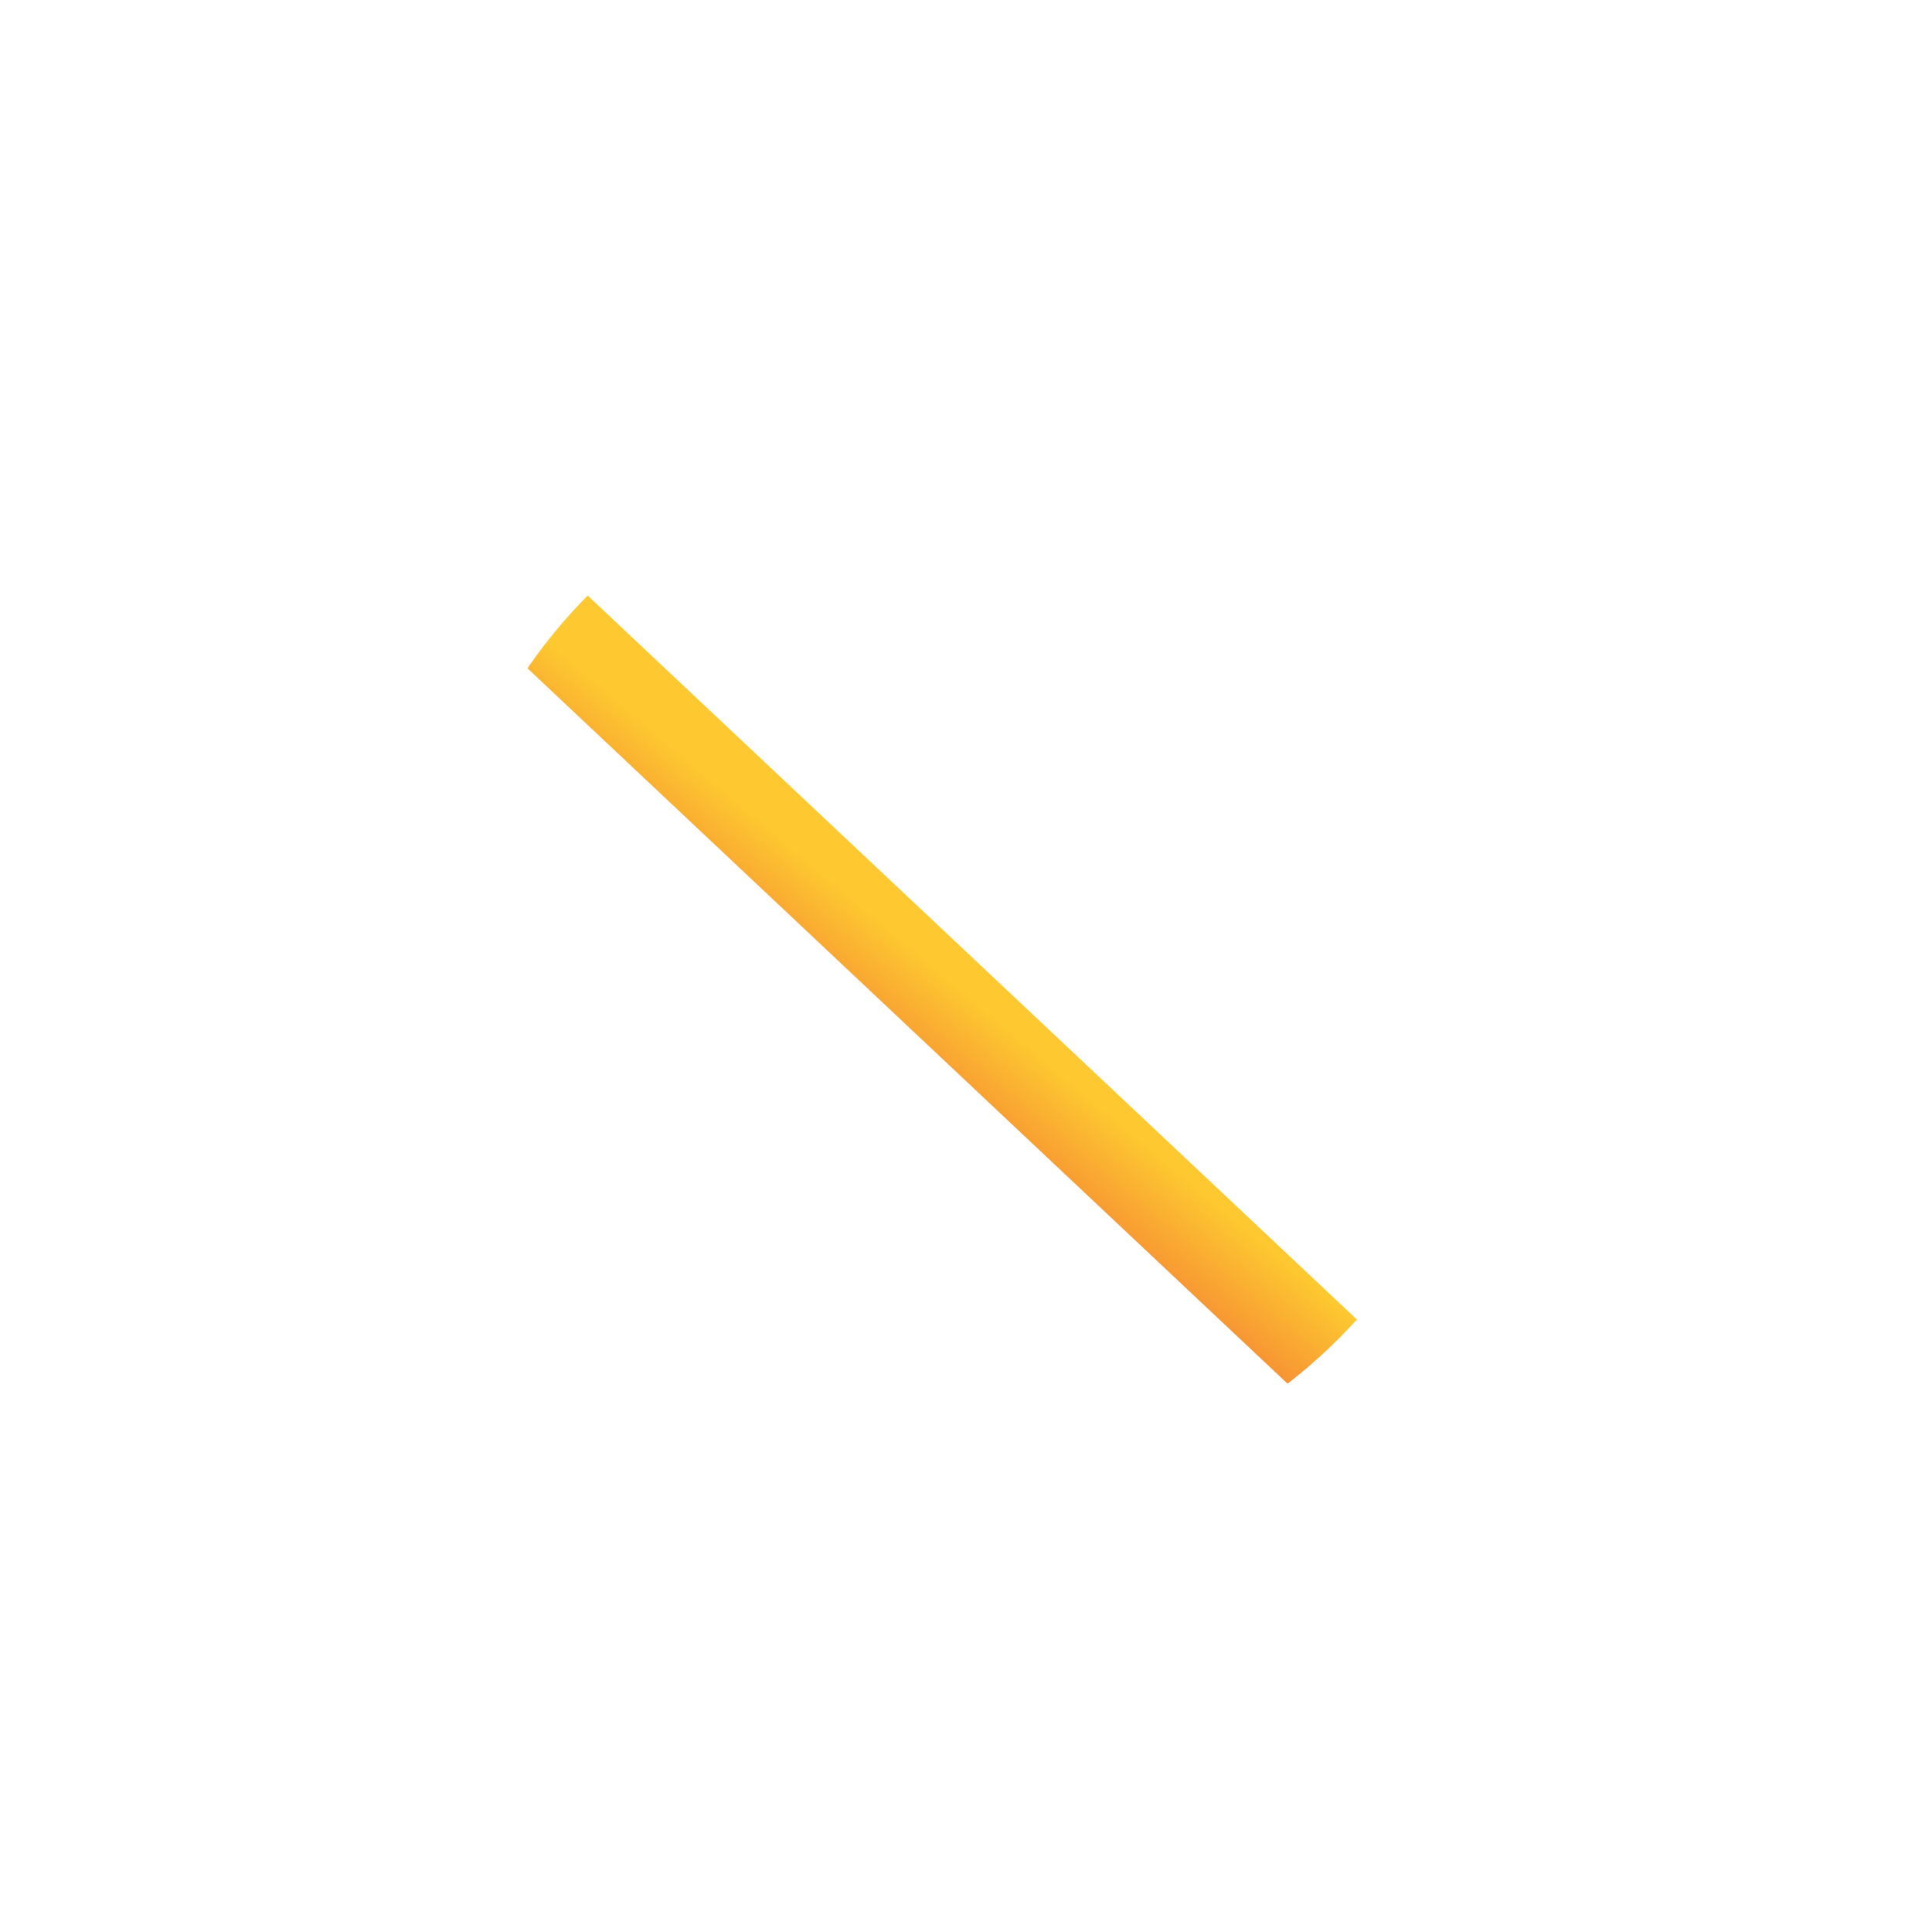 <svg width="41" height="41" viewBox="0 0 41 41" fill="none" xmlns="http://www.w3.org/2000/svg">
<g clip-path="url(#clip0)">
<line x1="11.685" y1="13.272" x2="28.685" y2="29.272" stroke="url(#paint0_linear)" stroke-width="2"/>
<path d="M17.26 9.767C14.989 10.44 12.945 11.854 11.506 13.749C10.02 15.707 9.234 18.044 9.234 20.506C9.234 23.826 10.697 26.955 13.249 29.091C13.506 29.306 13.54 29.689 13.325 29.947C13.11 30.204 12.727 30.238 12.469 30.022C9.641 27.655 8.02 24.186 8.02 20.506C8.02 17.776 8.891 15.186 10.539 13.015C12.133 10.915 14.397 9.348 16.915 8.603C16.972 8.586 17.03 8.578 17.087 8.578C17.349 8.578 17.591 8.748 17.67 9.013C17.765 9.334 17.581 9.672 17.26 9.767Z" fill="white"/>
<path d="M20.459 32.922C18.257 32.922 16.093 32.34 14.2 31.239C13.911 31.07 13.812 30.698 13.981 30.408C14.15 30.118 14.521 30.02 14.811 30.189C16.518 31.182 18.471 31.707 20.459 31.707C26.65 31.707 31.686 26.683 31.686 20.506C31.686 14.33 26.65 9.305 20.459 9.305C20.004 9.305 19.546 9.333 19.097 9.387C18.765 9.427 18.462 9.19 18.422 8.857C18.381 8.524 18.619 8.221 18.952 8.181C19.448 8.121 19.956 8.091 20.459 8.091C27.319 8.091 32.901 13.66 32.901 20.506C32.901 27.352 27.319 32.922 20.459 32.922Z" fill="white"/>
<g filter="url(#filter0_d)">
<path d="M40.42 16.688L36.141 20.59L40.374 24.542C40.532 24.691 40.6 24.912 40.551 25.123C40.502 25.335 40.344 25.504 40.136 25.567L34.597 27.257L36.726 32.642C36.806 32.844 36.772 33.073 36.637 33.243C36.502 33.413 36.286 33.498 36.072 33.466L30.344 32.617L29.957 38.395C29.942 38.612 29.814 38.804 29.619 38.9C29.424 38.995 29.193 38.98 29.013 38.859L24.202 35.635L21.375 40.689C21.269 40.879 21.07 40.997 20.853 41C20.636 41.003 20.434 40.89 20.323 40.703L16.921 34.99L11.215 38.406C11.029 38.517 10.797 38.521 10.607 38.416C10.418 38.31 10.299 38.111 10.296 37.895L10.203 32.104L4.439 32.661C4.223 32.682 4.012 32.586 3.886 32.409C3.76 32.233 3.738 32.002 3.828 31.805L6.228 26.535L0.782 24.566C0.578 24.492 0.429 24.315 0.39 24.101C0.352 23.887 0.431 23.67 0.597 23.53L5.025 19.798L0.95 15.684C0.797 15.53 0.738 15.306 0.795 15.097C0.853 14.887 1.017 14.724 1.227 14.669L6.827 13.197L4.911 7.732C4.839 7.528 4.882 7.3 5.023 7.136C5.165 6.971 5.383 6.894 5.596 6.935L11.287 8.007L11.899 2.248C11.922 2.032 12.058 1.845 12.256 1.757C12.455 1.669 12.685 1.693 12.86 1.821L17.541 5.23L20.564 0.29C20.674 0.11 20.871 -6.48499e-05 21.082 -6.48499e-05C21.087 -6.48499e-05 21.092 1.52588e-05 21.097 1.52588e-05C21.314 0.006 21.512 0.126 21.615 0.317L24.382 5.404L29.231 2.238C29.412 2.119 29.643 2.106 29.837 2.204C30.031 2.302 30.157 2.496 30.169 2.713L30.487 8.495L36.225 7.714C36.441 7.685 36.655 7.772 36.787 7.944C36.92 8.115 36.952 8.345 36.869 8.545L34.677 13.905L40.195 15.661C40.402 15.726 40.558 15.897 40.605 16.109C40.651 16.321 40.581 16.542 40.42 16.688ZM33.681 14.864C33.52 14.812 33.387 14.696 33.315 14.542C33.244 14.388 33.239 14.212 33.303 14.055L35.347 9.059L29.999 9.787C29.83 9.81 29.661 9.762 29.53 9.654C29.4 9.546 29.32 9.388 29.311 9.219L29.014 3.83L24.495 6.781C24.353 6.874 24.179 6.903 24.015 6.861C23.85 6.82 23.711 6.712 23.63 6.563L21.051 1.821L18.234 6.425C18.145 6.57 18 6.671 17.834 6.704C17.795 6.712 17.755 6.716 17.716 6.716C17.588 6.716 17.463 6.675 17.358 6.599L12.995 3.422L12.425 8.789C12.408 8.958 12.32 9.111 12.184 9.212C12.048 9.313 11.876 9.353 11.709 9.322L6.405 8.323L8.191 13.416C8.248 13.576 8.234 13.752 8.155 13.901C8.075 14.051 7.937 14.161 7.773 14.204L2.553 15.576L6.351 19.411C6.47 19.531 6.534 19.696 6.526 19.865C6.519 20.035 6.441 20.193 6.311 20.302L2.184 23.781L7.26 25.616C7.419 25.674 7.547 25.796 7.613 25.952C7.678 26.108 7.676 26.285 7.606 26.439L5.369 31.351L10.742 30.832C10.91 30.816 11.078 30.871 11.204 30.984C11.331 31.097 11.404 31.257 11.407 31.427L11.493 36.824L16.819 33.635C16.957 33.552 17.123 33.528 17.279 33.567C17.436 33.607 17.57 33.706 17.652 33.845L20.829 39.178L23.464 34.468C23.547 34.32 23.687 34.213 23.852 34.174C24.017 34.134 24.191 34.165 24.332 34.26L28.816 37.264L29.176 31.879C29.187 31.71 29.269 31.553 29.401 31.447C29.533 31.34 29.703 31.294 29.871 31.319L35.21 32.111L33.226 27.091C33.164 26.933 33.17 26.757 33.244 26.604C33.318 26.451 33.452 26.336 33.614 26.287L38.776 24.712L34.831 21.029C34.707 20.913 34.637 20.751 34.638 20.581C34.639 20.412 34.711 20.25 34.837 20.136L38.825 16.499L33.681 14.864Z" fill="white"/>
</g>
</g>
<defs>
<filter id="filter0_d" x="-3.619" y="-4" width="48.238" height="49" filterUnits="userSpaceOnUse" color-interpolation-filters="sRGB">
<feFlood flood-opacity="0" result="BackgroundImageFix"/>
<feColorMatrix in="SourceAlpha" type="matrix" values="0 0 0 0 0 0 0 0 0 0 0 0 0 0 0 0 0 0 127 0"/>
<feOffset/>
<feGaussianBlur stdDeviation="2"/>
<feColorMatrix type="matrix" values="0 0 0 0 1 0 0 0 0 1 0 0 0 0 1 0 0 0 0.7 0"/>
<feBlend mode="normal" in2="BackgroundImageFix" result="effect1_dropShadow"/>
<feBlend mode="normal" in="SourceGraphic" in2="effect1_dropShadow" result="shape"/>
</filter>
<linearGradient id="paint0_linear" x1="9.721" y1="12.024" x2="7.658" y2="14.477" gradientUnits="userSpaceOnUse">
<stop stop-color="#FDC830"/>
<stop offset="1" stop-color="#F37335"/>
</linearGradient>
<clipPath id="clip0">
<rect width="41" height="41" transform="matrix(1 0 0 -1 0 41)" fill="white"/>
</clipPath>
</defs>
</svg>
